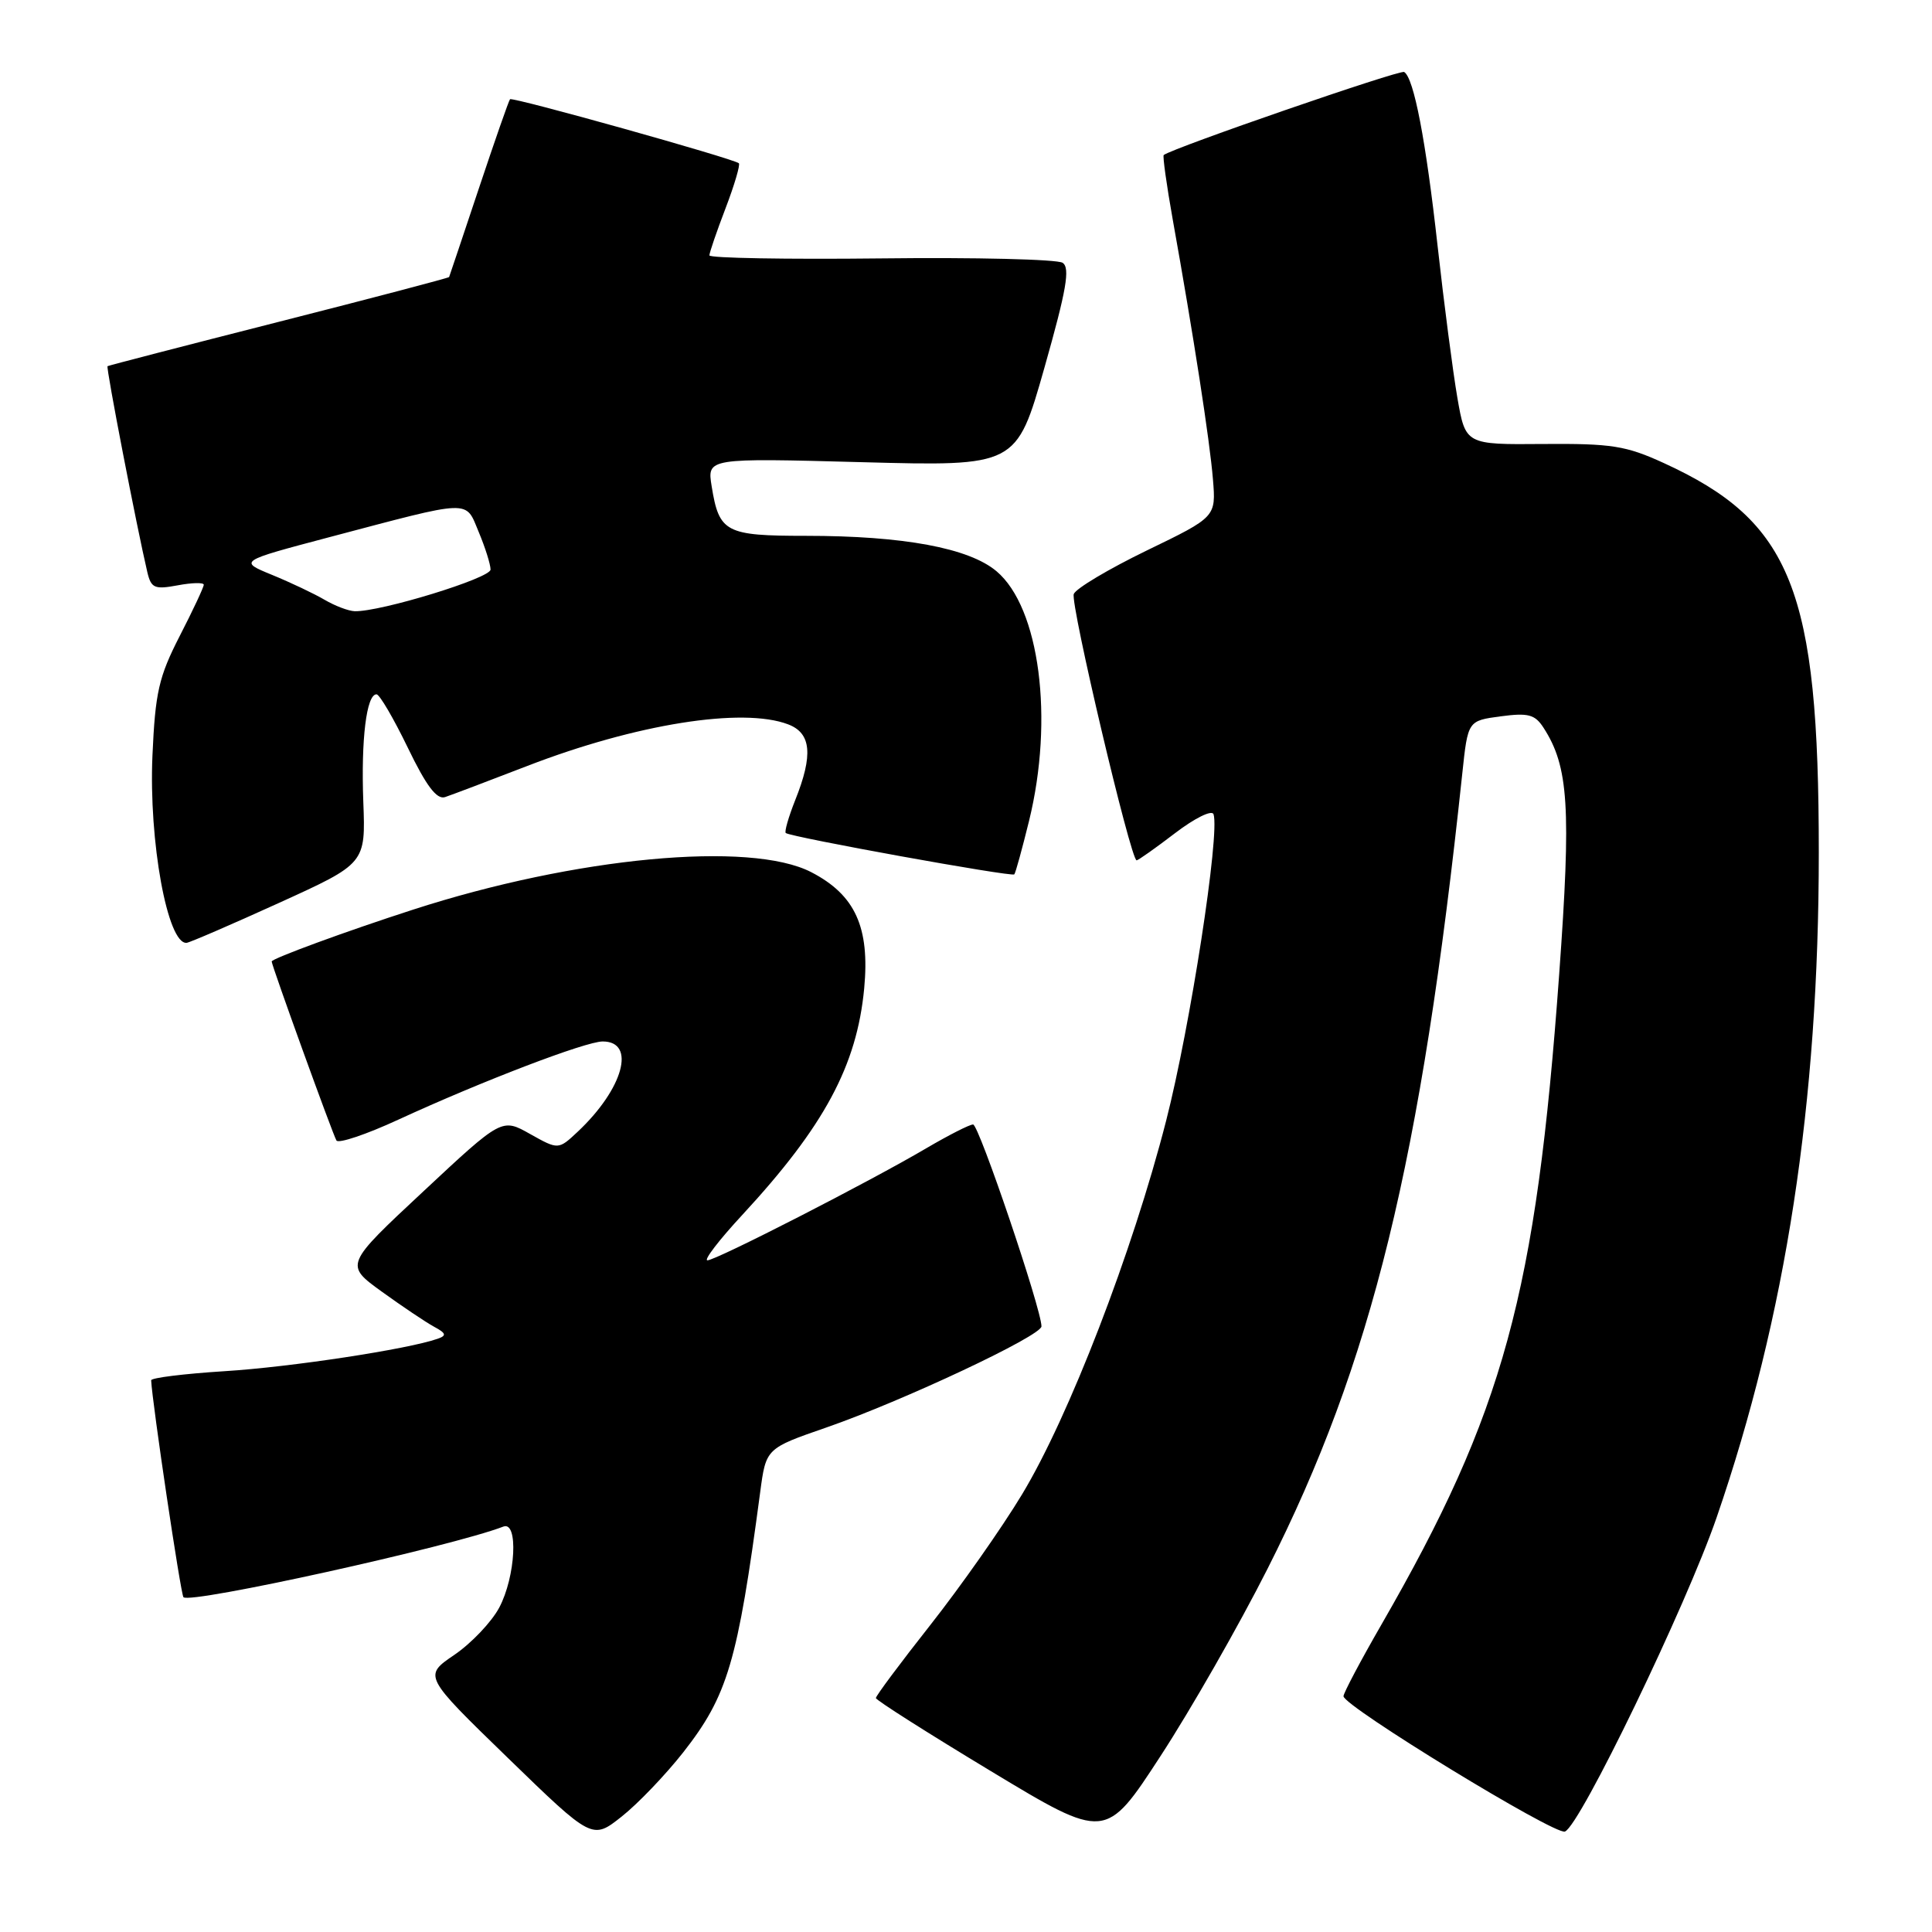 <?xml version="1.0" encoding="UTF-8" standalone="no"?>
<!DOCTYPE svg PUBLIC "-//W3C//DTD SVG 1.1//EN" "http://www.w3.org/Graphics/SVG/1.1/DTD/svg11.dtd" >
<svg xmlns="http://www.w3.org/2000/svg" xmlns:xlink="http://www.w3.org/1999/xlink" version="1.1" viewBox="0 0 256 256">
 <g >
 <path fill="currentColor"
d=" M 90.52 232.21 C 96.42 224.68 97.73 220.26 100.73 197.71 C 101.50 191.92 101.50 191.92 109.50 189.15 C 119.62 185.64 138.00 177.00 138.00 175.75 C 138.00 173.49 129.71 149.00 128.94 149.00 C 128.47 149.00 125.71 150.41 122.79 152.12 C 115.30 156.54 94.88 167.00 93.74 167.00 C 93.21 167.00 95.29 164.29 98.36 160.98 C 109.21 149.25 113.54 141.21 114.51 130.97 C 115.27 122.87 113.32 118.58 107.50 115.57 C 99.43 111.39 76.24 113.57 54.74 120.53 C 45.88 123.39 36.00 127.02 36.00 127.40 C 36.00 127.94 44.11 150.36 44.58 151.12 C 44.85 151.56 48.54 150.32 52.78 148.36 C 63.83 143.27 77.60 138.00 79.86 138.00 C 84.33 138.00 82.60 144.27 76.56 149.95 C 73.99 152.36 73.99 152.36 70.24 150.26 C 66.50 148.15 66.50 148.15 56.09 157.87 C 45.67 167.59 45.67 167.59 50.59 171.15 C 53.29 173.10 56.40 175.19 57.50 175.79 C 59.12 176.66 59.21 176.97 58.00 177.39 C 54.06 178.78 38.49 181.15 29.75 181.69 C 24.39 182.03 20.01 182.57 20.03 182.90 C 20.16 185.82 23.95 211.29 24.31 211.64 C 25.23 212.56 59.78 204.94 66.70 202.28 C 68.71 201.51 68.33 208.91 66.15 213.02 C 65.13 214.93 62.45 217.75 60.20 219.28 C 56.10 222.07 56.10 222.07 67.29 232.93 C 78.48 243.79 78.48 243.79 82.38 240.70 C 84.52 239.01 88.18 235.18 90.52 232.21 Z  M 167.94 207.90 C 181.80 180.52 188.30 153.97 193.76 102.50 C 194.50 95.50 194.50 95.50 198.84 94.92 C 202.50 94.43 203.39 94.67 204.52 96.42 C 207.86 101.57 208.20 107.00 206.60 129.09 C 203.53 171.51 199.26 187.12 183.05 215.26 C 180.27 220.08 178.01 224.36 178.02 224.76 C 178.07 226.10 206.04 243.20 207.36 242.69 C 209.36 241.93 223.43 212.78 227.46 201.08 C 236.65 174.40 241.00 146.10 241.00 112.97 C 241.00 78.15 237.41 69.11 220.47 61.36 C 215.45 59.06 213.56 58.76 204.48 58.83 C 194.19 58.92 194.19 58.92 193.11 52.71 C 192.52 49.29 191.34 40.24 190.49 32.60 C 188.94 18.63 187.35 10.33 186.06 9.54 C 185.52 9.20 155.47 19.58 154.20 20.54 C 154.04 20.66 154.58 24.53 155.40 29.13 C 158.13 44.33 160.31 58.43 160.72 63.50 C 161.13 68.50 161.13 68.50 151.96 72.94 C 146.91 75.39 142.56 77.98 142.28 78.71 C 141.80 79.97 149.83 114.00 150.61 114.00 C 150.81 114.00 153.11 112.38 155.71 110.39 C 158.33 108.39 160.59 107.28 160.80 107.89 C 161.66 110.49 157.72 136.02 154.52 148.50 C 150.06 165.91 141.63 187.76 135.41 198.04 C 132.74 202.47 127.28 210.23 123.29 215.30 C 119.30 220.36 116.05 224.72 116.06 225.00 C 116.07 225.28 122.92 229.63 131.29 234.68 C 146.50 243.86 146.50 243.86 153.78 232.68 C 157.79 226.53 164.16 215.38 167.94 207.90 Z  M 36.97 119.64 C 48.45 114.42 48.45 114.42 48.14 106.24 C 47.83 97.96 48.56 92.00 49.89 92.00 C 50.29 92.00 52.15 95.18 54.03 99.06 C 56.48 104.14 57.87 105.98 58.97 105.62 C 59.81 105.34 64.73 103.48 69.90 101.48 C 84.25 95.94 98.39 93.68 104.43 95.98 C 107.50 97.14 107.77 100.03 105.37 106.02 C 104.48 108.26 103.92 110.22 104.12 110.38 C 104.82 110.93 134.10 116.23 134.40 115.86 C 134.57 115.66 135.44 112.48 136.35 108.79 C 139.68 95.26 137.76 80.50 132.04 75.69 C 128.38 72.61 119.71 71.00 106.79 71.00 C 96.13 71.00 95.29 70.56 94.30 64.44 C 93.69 60.69 93.69 60.69 114.18 61.24 C 134.68 61.79 134.68 61.79 138.39 48.73 C 141.32 38.39 141.82 35.50 140.80 34.82 C 140.08 34.36 129.26 34.09 116.75 34.24 C 104.24 34.38 94.00 34.20 94.00 33.84 C 94.00 33.48 94.97 30.65 96.15 27.57 C 97.33 24.48 98.11 21.81 97.90 21.63 C 97.11 20.99 67.87 12.80 67.58 13.15 C 67.41 13.34 65.55 18.68 63.44 25.00 C 61.33 31.32 59.56 36.60 59.51 36.71 C 59.45 36.83 49.30 39.50 36.95 42.64 C 24.60 45.78 14.39 48.43 14.25 48.52 C 14.02 48.66 18.13 69.89 19.53 75.85 C 20.03 77.93 20.49 78.13 23.54 77.56 C 25.45 77.20 27.00 77.17 27.00 77.48 C 27.00 77.80 25.57 80.86 23.81 84.28 C 21.04 89.69 20.57 91.74 20.20 100.12 C 19.70 111.45 22.20 125.16 24.73 124.93 C 25.15 124.89 30.66 122.51 36.97 119.64 Z  M 43.00 79.47 C 41.62 78.66 38.50 77.18 36.06 76.18 C 31.62 74.36 31.62 74.36 43.56 71.20 C 62.76 66.13 61.62 66.16 63.44 70.51 C 64.30 72.56 65.00 74.80 65.00 75.47 C 65.00 76.61 50.42 81.08 47.00 80.99 C 46.17 80.96 44.38 80.28 43.00 79.47 Z "/>
</g>
</svg>